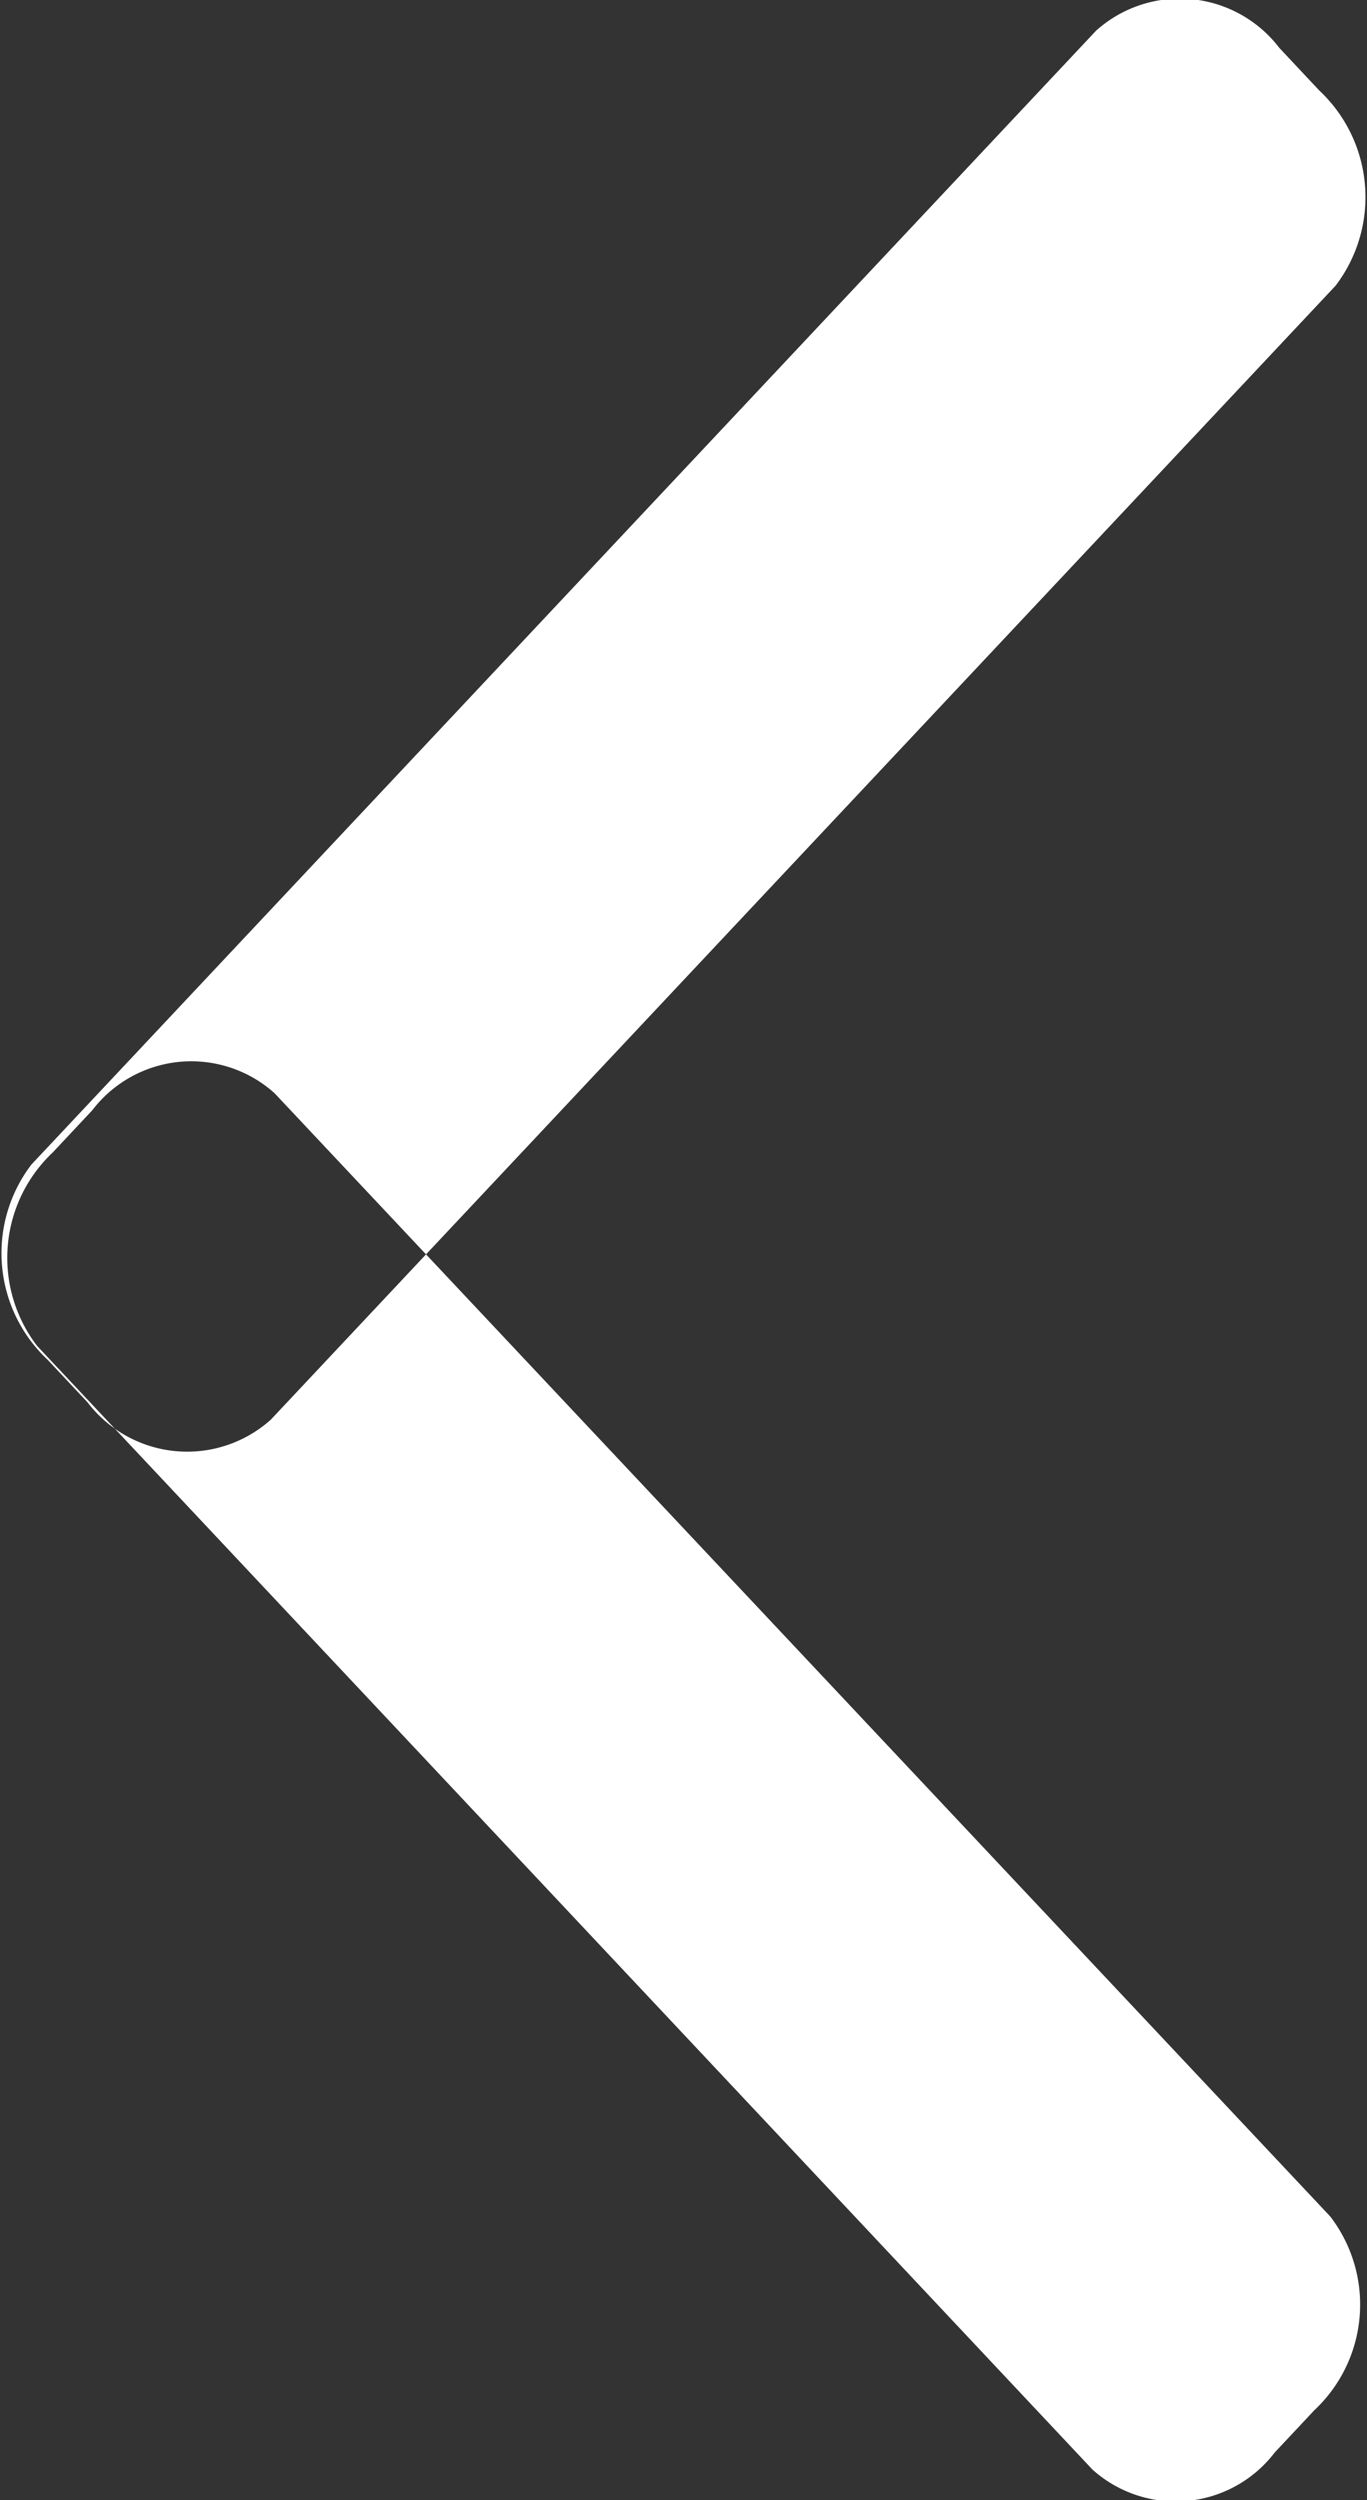 <svg xmlns="http://www.w3.org/2000/svg" width="12" height="21.938" viewBox="0 0 12 21.938">
  <rect x="0" y="0" width="12" height="21.938" fill="#333333" stroke="none"/>
  <defs>
    <style>
      .cls-1 {
        fill: #fff;
        fill-rule: evenodd;
      }
    </style>
  </defs>
  <path id="round" class="cls-1" d="M30.276,46.249L39.622,36.3a1.1,1.1,0,0,1,1.609.152l0.35,0.373a1.282,1.282,0,0,1,.143,1.713l-9.346,9.949a1.1,1.1,0,0,1-1.61-.152l-0.35-.373A1.282,1.282,0,0,1,30.276,46.249Zm0.051,1.593L39.59,57.7a1.094,1.094,0,0,0,1.6-.15l0.347-.37a1.27,1.27,0,0,0,.141-1.7L32.41,45.623a1.094,1.094,0,0,0-1.6.15l-0.347.37A1.271,1.271,0,0,0,30.326,47.841Z" transform="translate(-30 -36.031)"/>
</svg>
